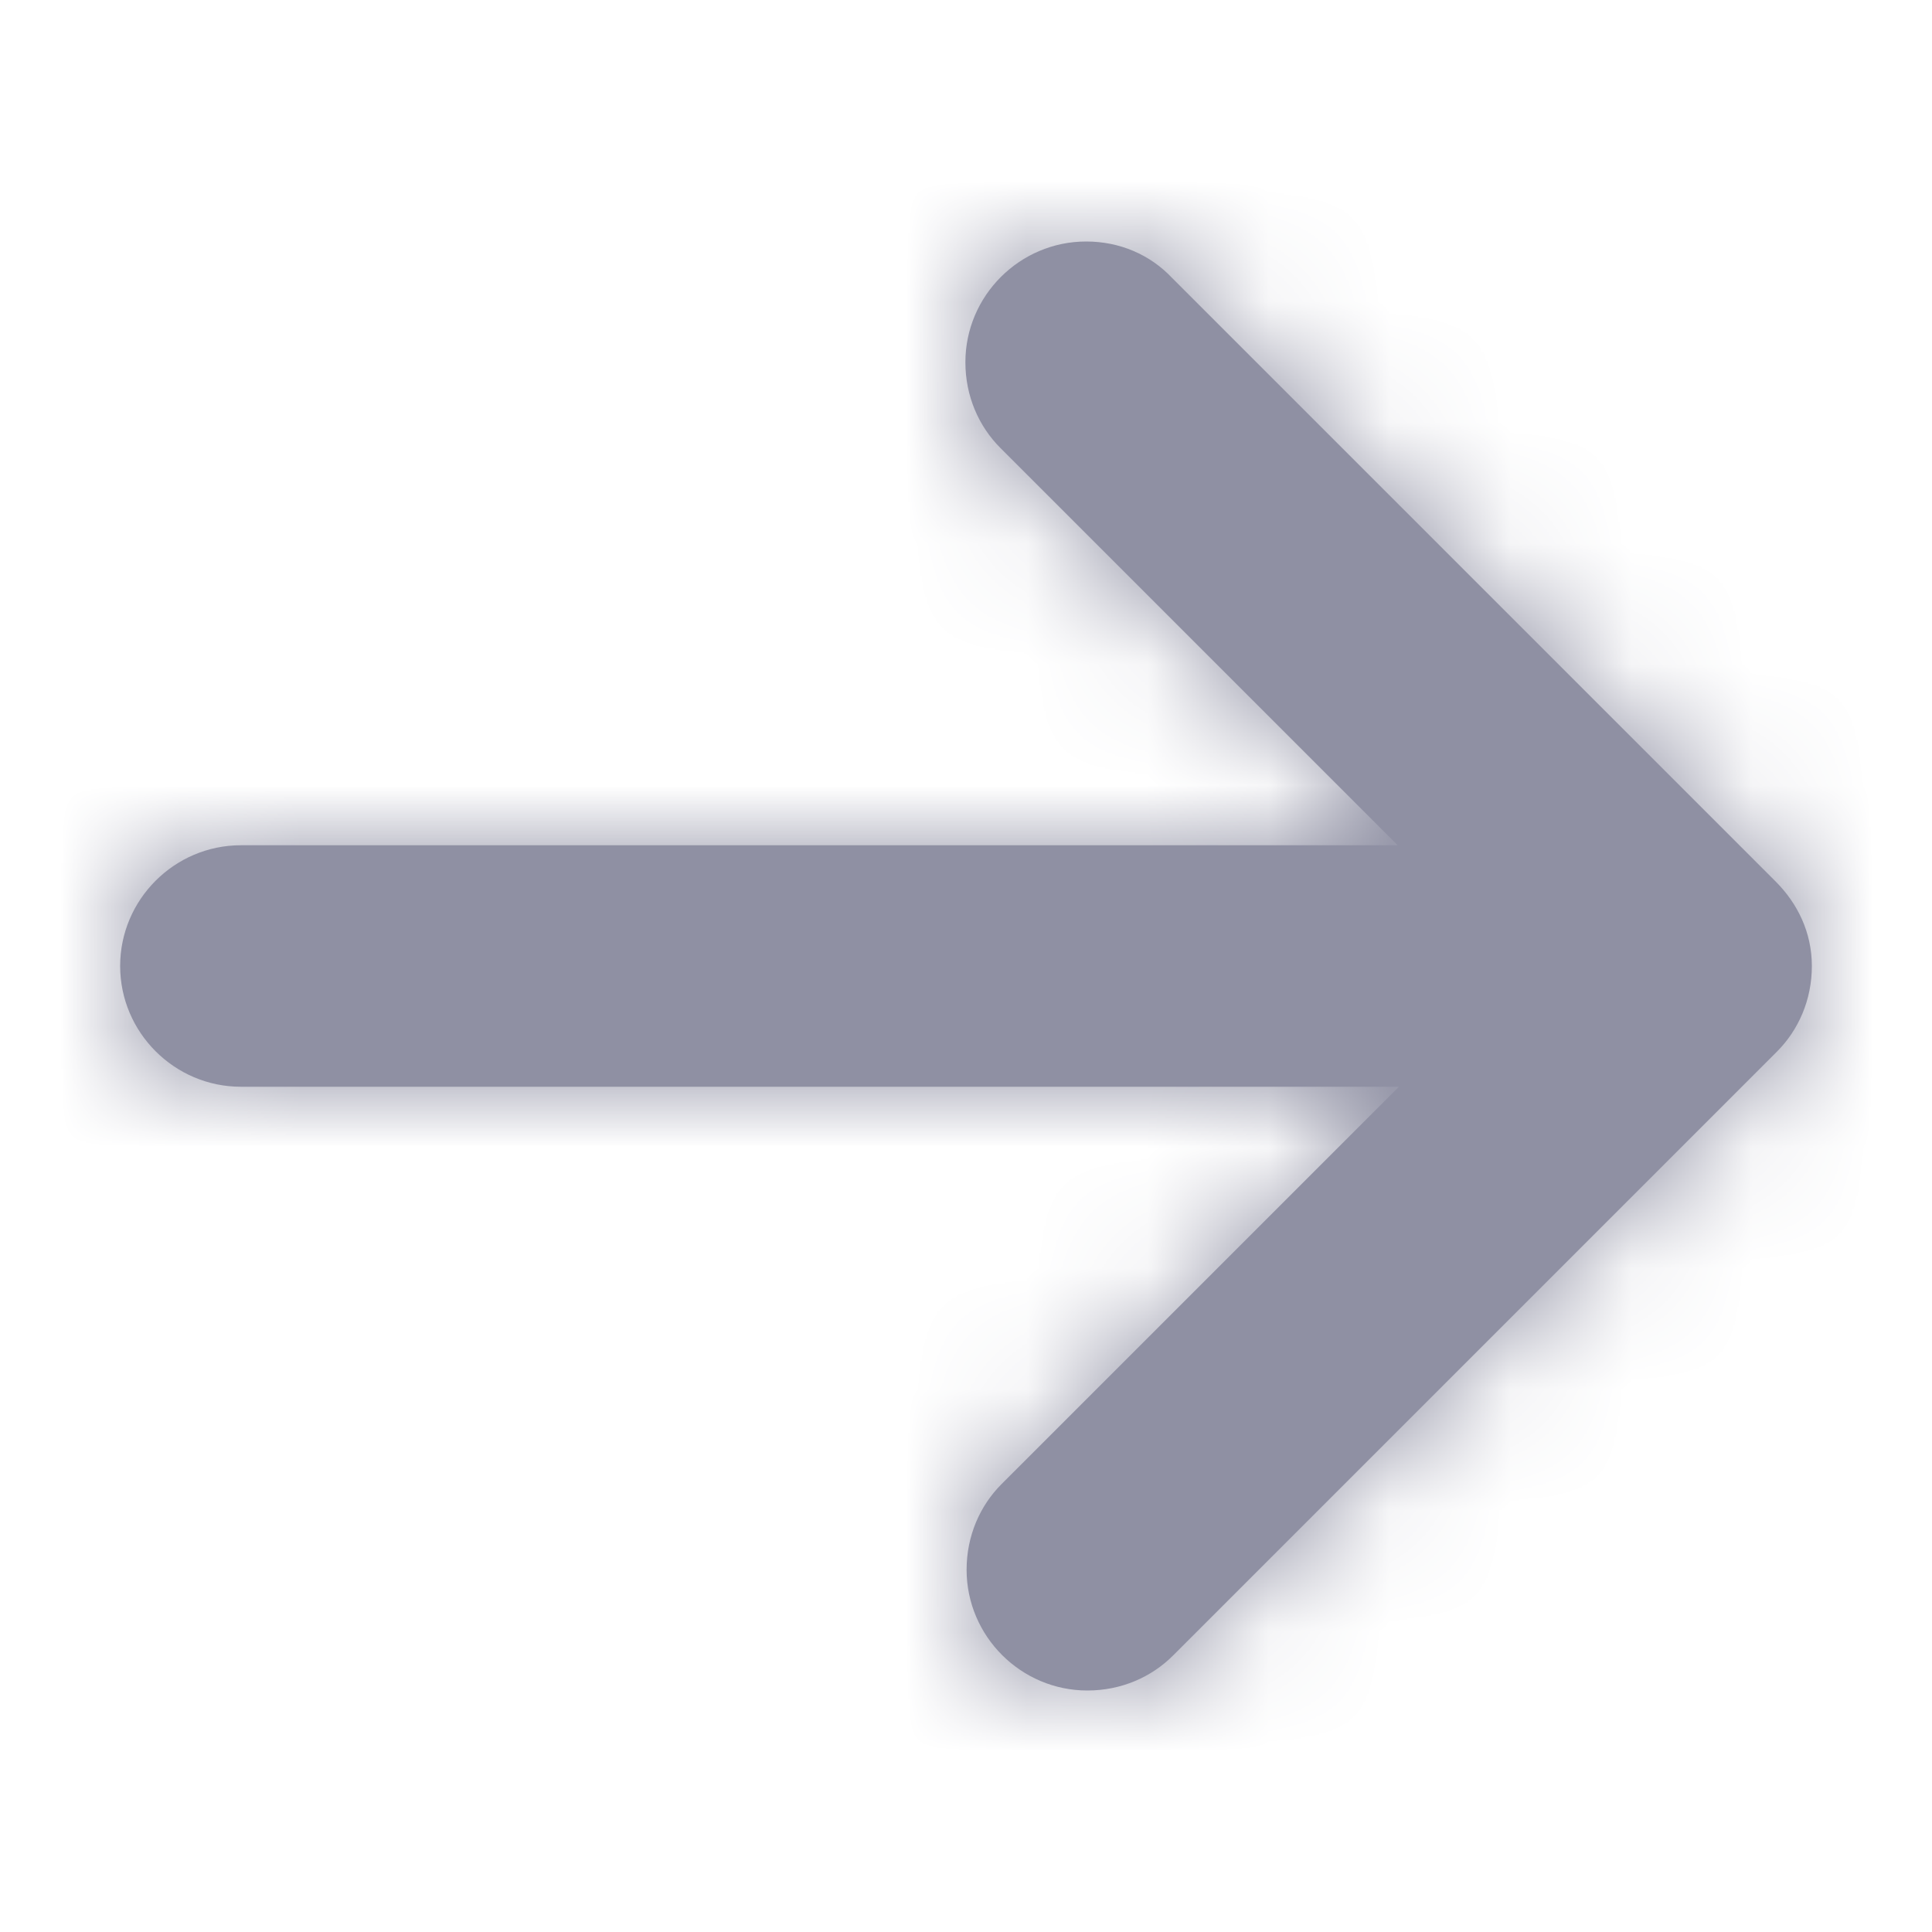 <svg width="16" height="16" viewBox="0 0 16 16" fill="none" xmlns="http://www.w3.org/2000/svg">
<path d="M14.705 7.3L9.705 2.3C9.525 2.11 9.275 2 8.995 2C8.445 2 7.995 2.45 7.995 3C7.995 3.28 8.105 3.53 8.285 3.71L11.575 7H1.995C1.445 7 0.995 7.45 0.995 8C0.995 8.55 1.445 9 1.995 9H11.585L8.295 12.29C8.115 12.47 8.005 12.72 8.005 13C8.005 13.55 8.455 14 9.005 14C9.285 14 9.535 13.89 9.715 13.71L14.715 8.71C14.895 8.53 15.005 8.28 15.005 8C15.005 7.72 14.885 7.48 14.705 7.3Z" fill="#8F90A3"/>
<mask id="mask0" mask-type="alpha" maskUnits="userSpaceOnUse" x="0" y="2" width="16" height="12">
<path d="M14.705 7.3L9.705 2.3C9.525 2.11 9.275 2 8.995 2C8.445 2 7.995 2.45 7.995 3C7.995 3.28 8.105 3.53 8.285 3.71L11.575 7H1.995C1.445 7 0.995 7.45 0.995 8C0.995 8.55 1.445 9 1.995 9H11.585L8.295 12.29C8.115 12.47 8.005 12.72 8.005 13C8.005 13.55 8.455 14 9.005 14C9.285 14 9.535 13.89 9.715 13.71L14.715 8.71C14.895 8.53 15.005 8.28 15.005 8C15.005 7.72 14.885 7.48 14.705 7.3Z" fill="#8F90A3"/>
</mask>
<g mask="url(#mask0)">
<rect width="16" height="16" fill="#8F90A3"/>
</g>
</svg>
